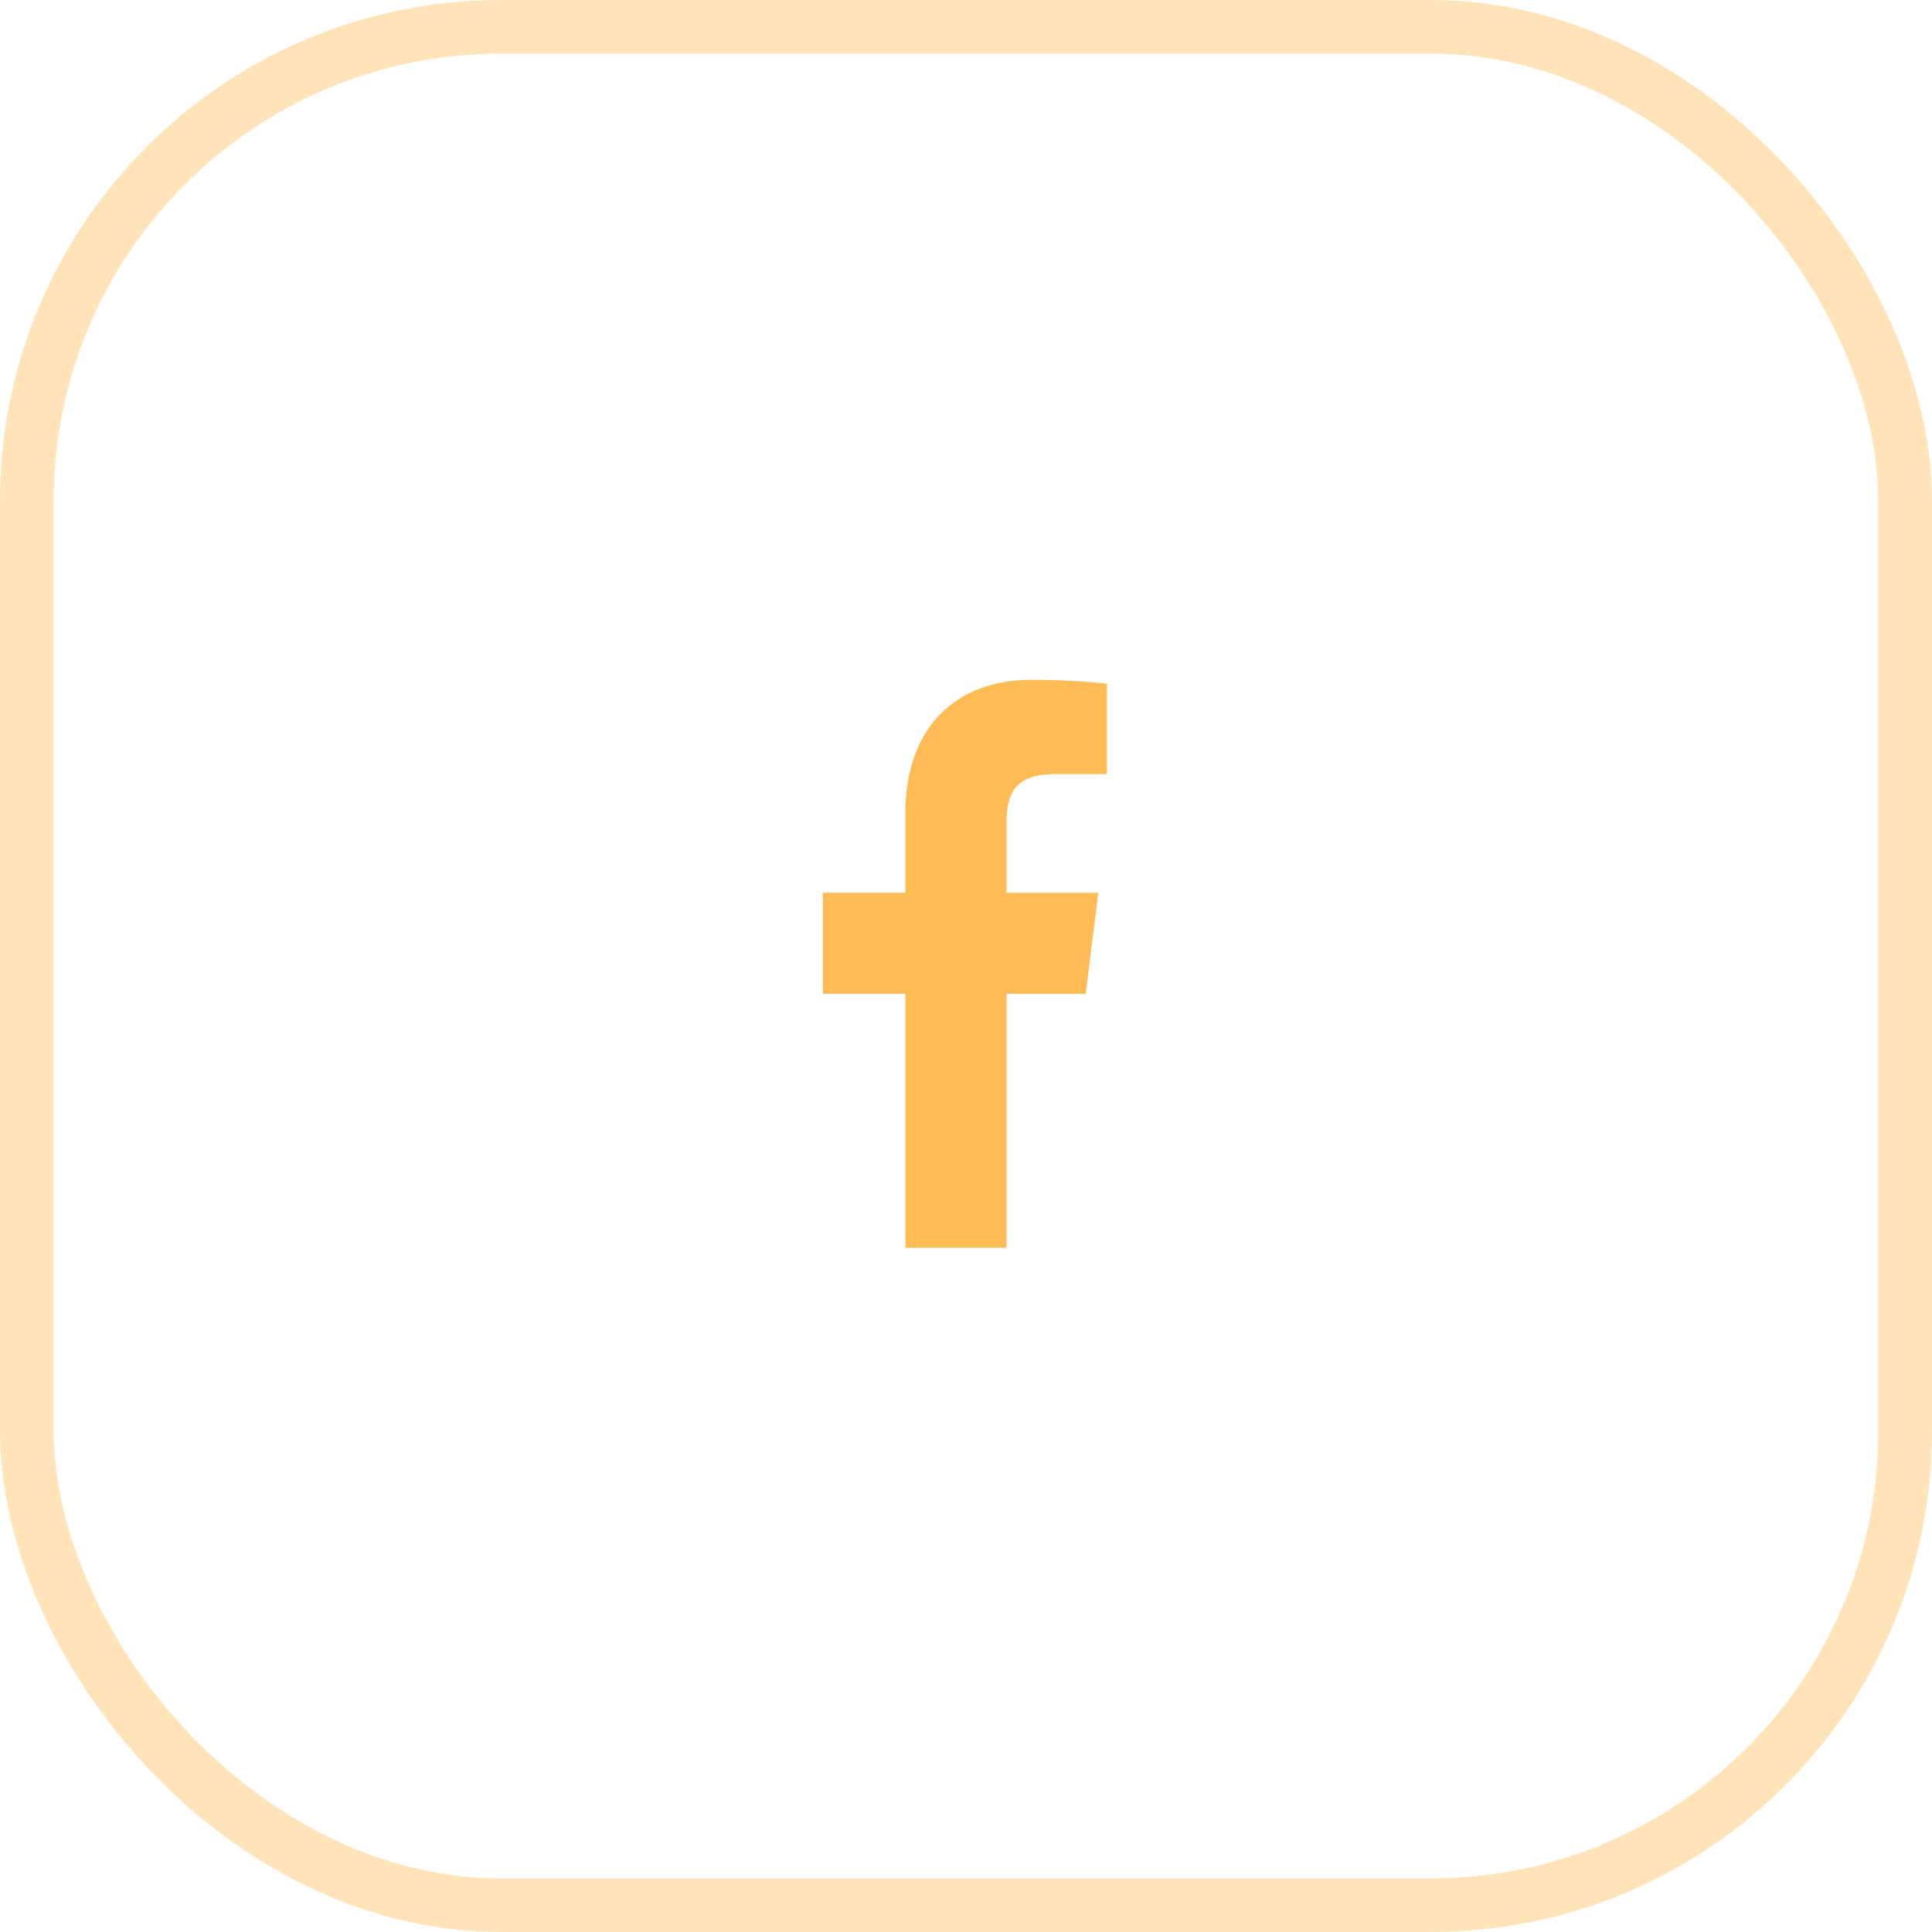 <svg width="54" height="54" viewBox="0 0 54 54" fill="none" xmlns="http://www.w3.org/2000/svg">
<path d="M29.489 21.636H30.939V19.112C30.689 19.077 29.829 19 28.827 19C26.738 19 25.306 20.314 25.306 22.73V24.953H23V27.775H25.306V34.876H28.133V27.776H30.346L30.697 24.954H28.133V23.01C28.133 22.194 28.353 21.636 29.489 21.636Z" fill="#FFBB54"/>
<rect opacity="0.4" x="0.75" y="0.75" width="52.5" height="52.5" rx="13.25" stroke="#FFBB54" stroke-width="1.5"/>
</svg>
